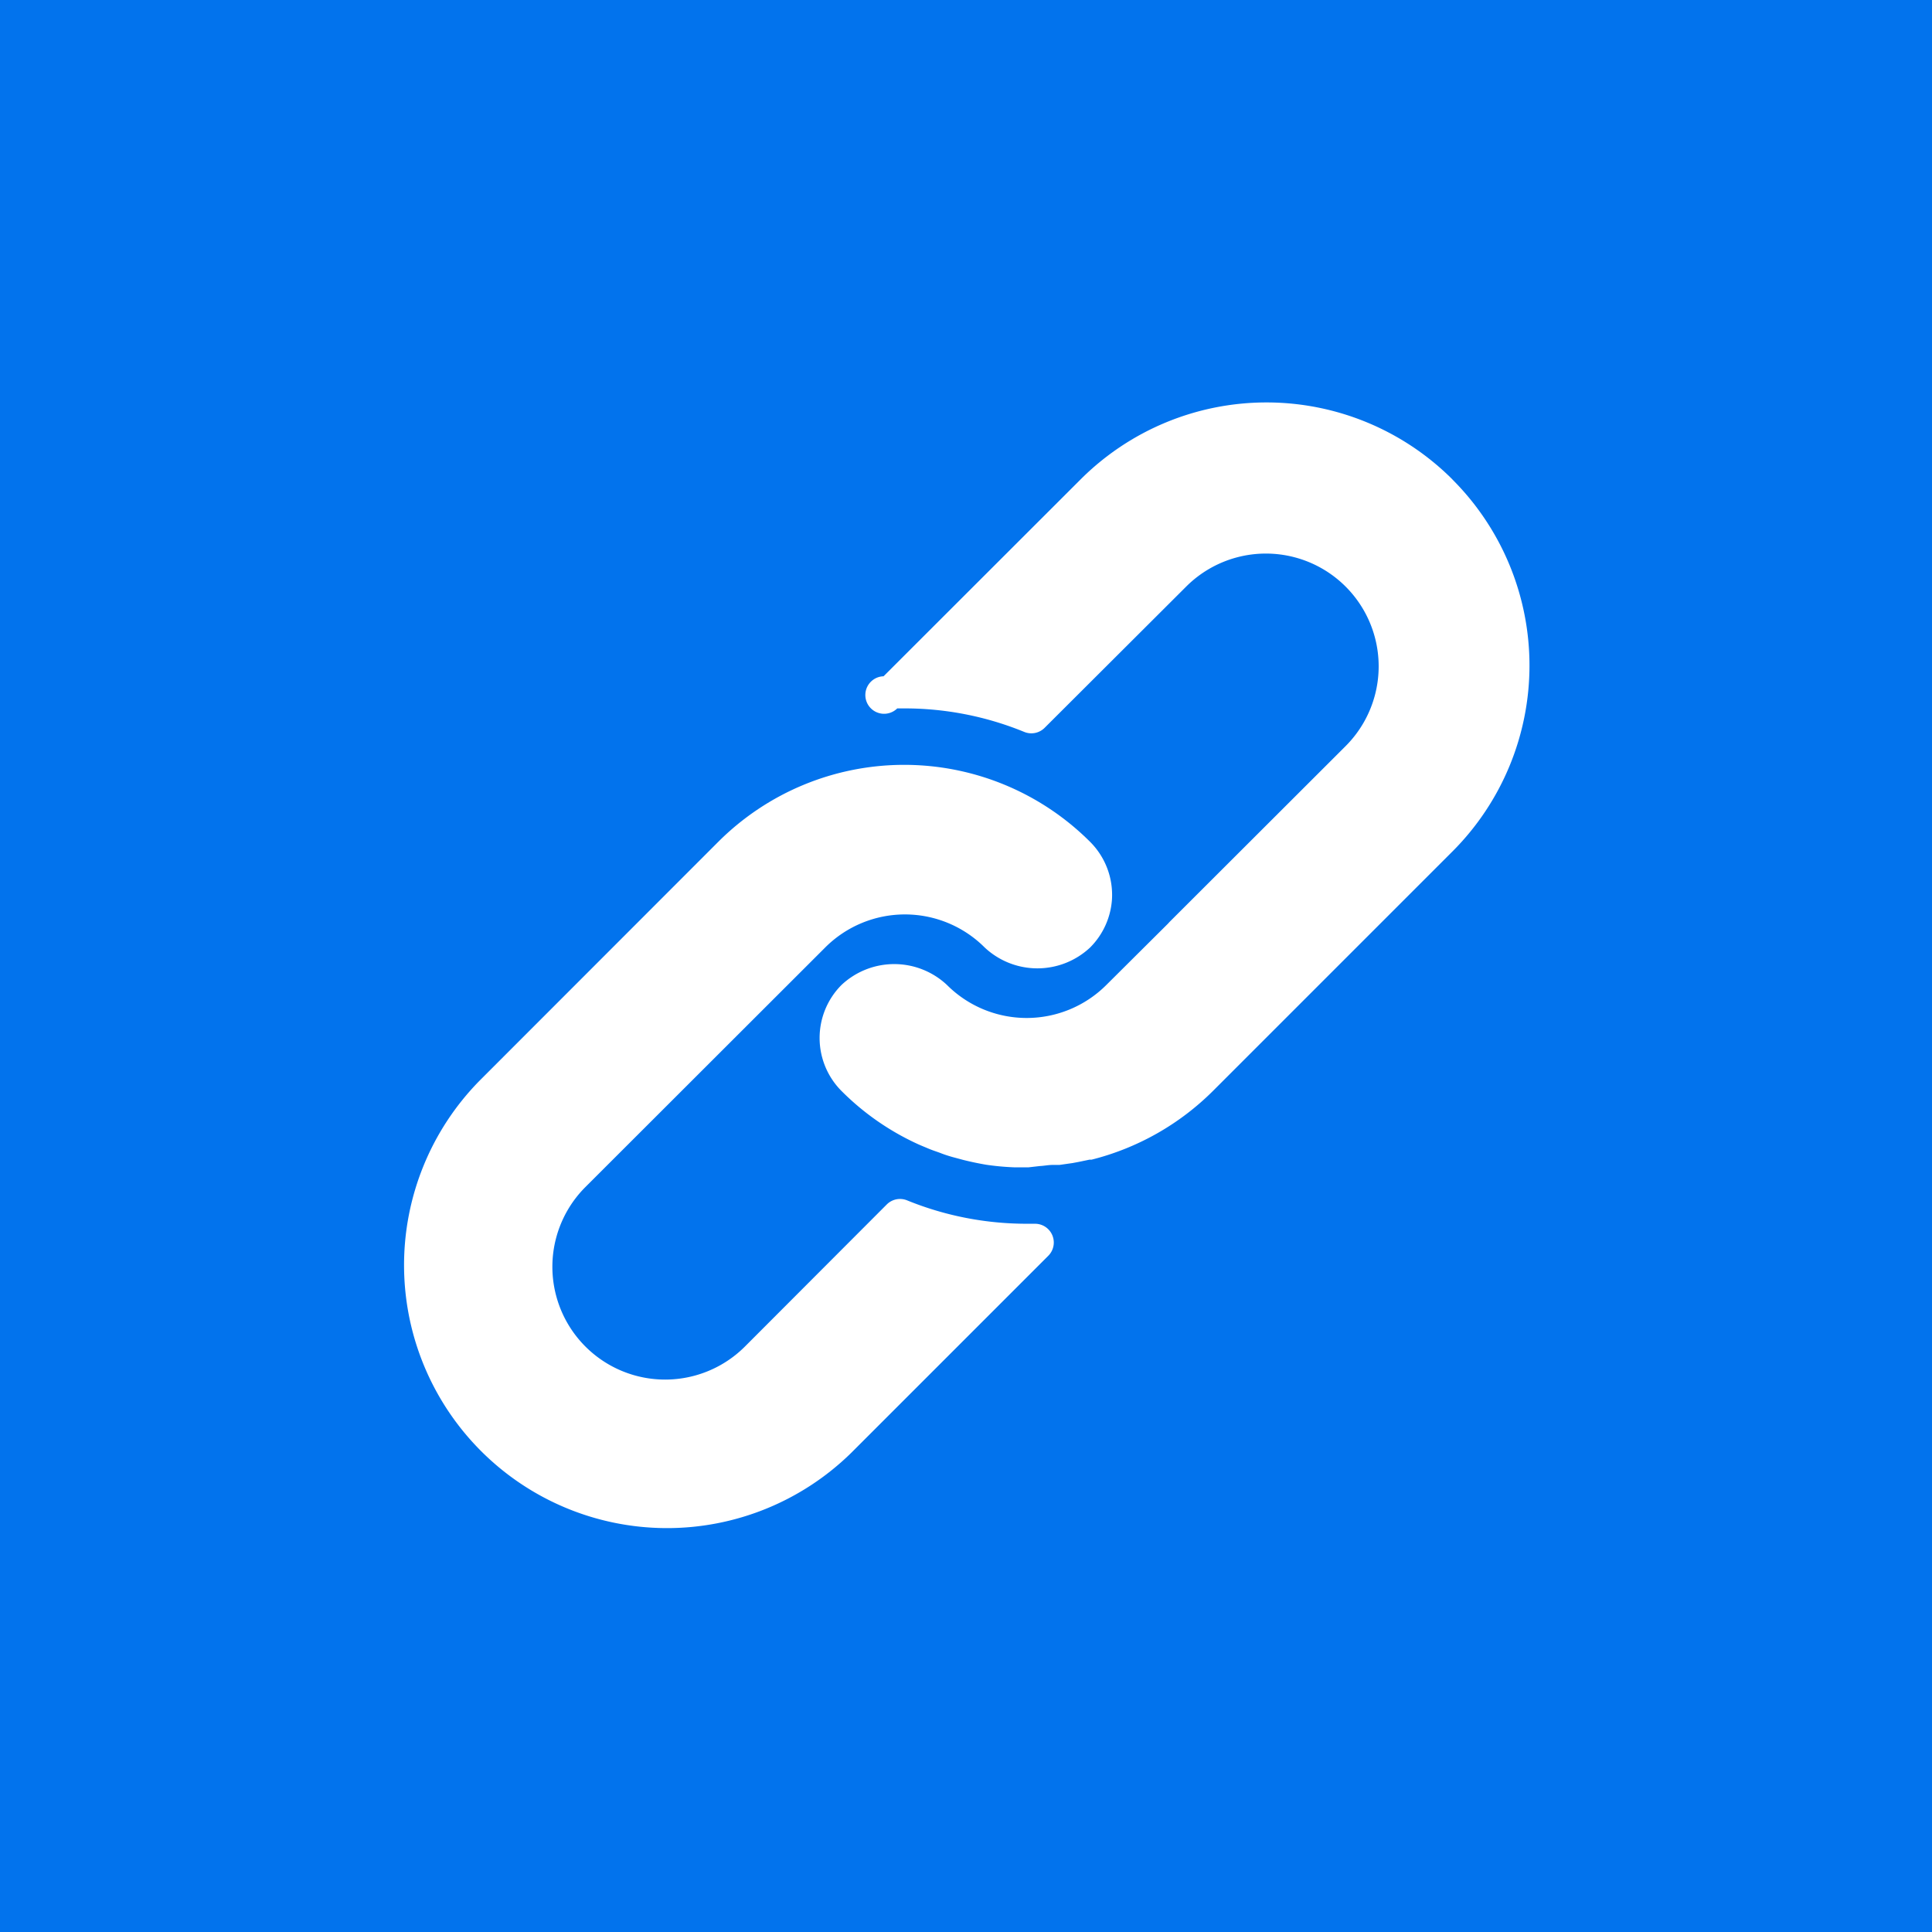 <svg xmlns="http://www.w3.org/2000/svg" width="24" height="24" viewBox="0 0 24 24">
    <g fill="none" fill-rule="evenodd">
        <path fill="#0273ED" d="M0 0h24v24H0z"/>
        <path fill="#FFF" fill-rule="nonzero" d="M13.542 10.458c.19.19.288.451.271.718a.933.933 0 0 1-.27.593.957.957 0 0 1-1.312 0 1.4 1.4 0 0 0-1.979 0l-2.98 2.977a1.4 1.4 0 1 0 1.982 1.981l1.761-1.764a.233.233 0 0 1 .255-.051c.474.193.981.291 1.493.29h.093a.233.233 0 0 1 .166.398l-2.45 2.45a3.267 3.267 0 0 1-4.618-4.622l2.968-2.97a3.267 3.267 0 0 1 4.62 0zm4.501-4.501a3.267 3.267 0 0 1 0 4.62l-2.97 2.97a3.266 3.266 0 0 1-1.514.859h-.026l-.135.028-.075.014-.161.023h-.08c-.06 0-.114.012-.165.014l-.14.016H12.6a3.248 3.248 0 0 1-.348-.032 3.783 3.783 0 0 1-.282-.059l-.138-.037c-.049-.014-.1-.03-.15-.05-.048-.018-.1-.034-.149-.055-.049-.021-.098-.04-.147-.063a3.239 3.239 0 0 1-.933-.653.933.933 0 0 1 0-1.316.957.957 0 0 1 1.311 0 1.4 1.4 0 0 0 1.979 0l.765-.761.019-.021 2.189-2.186a1.4 1.4 0 1 0-1.981-1.981L12.978 9.04a.233.233 0 0 1-.255.052 3.92 3.92 0 0 0-1.49-.292h-.087a.233.233 0 1 1-.17-.399l2.447-2.445a3.267 3.267 0 0 1 4.62 0z"/>
    </g>
</svg>
